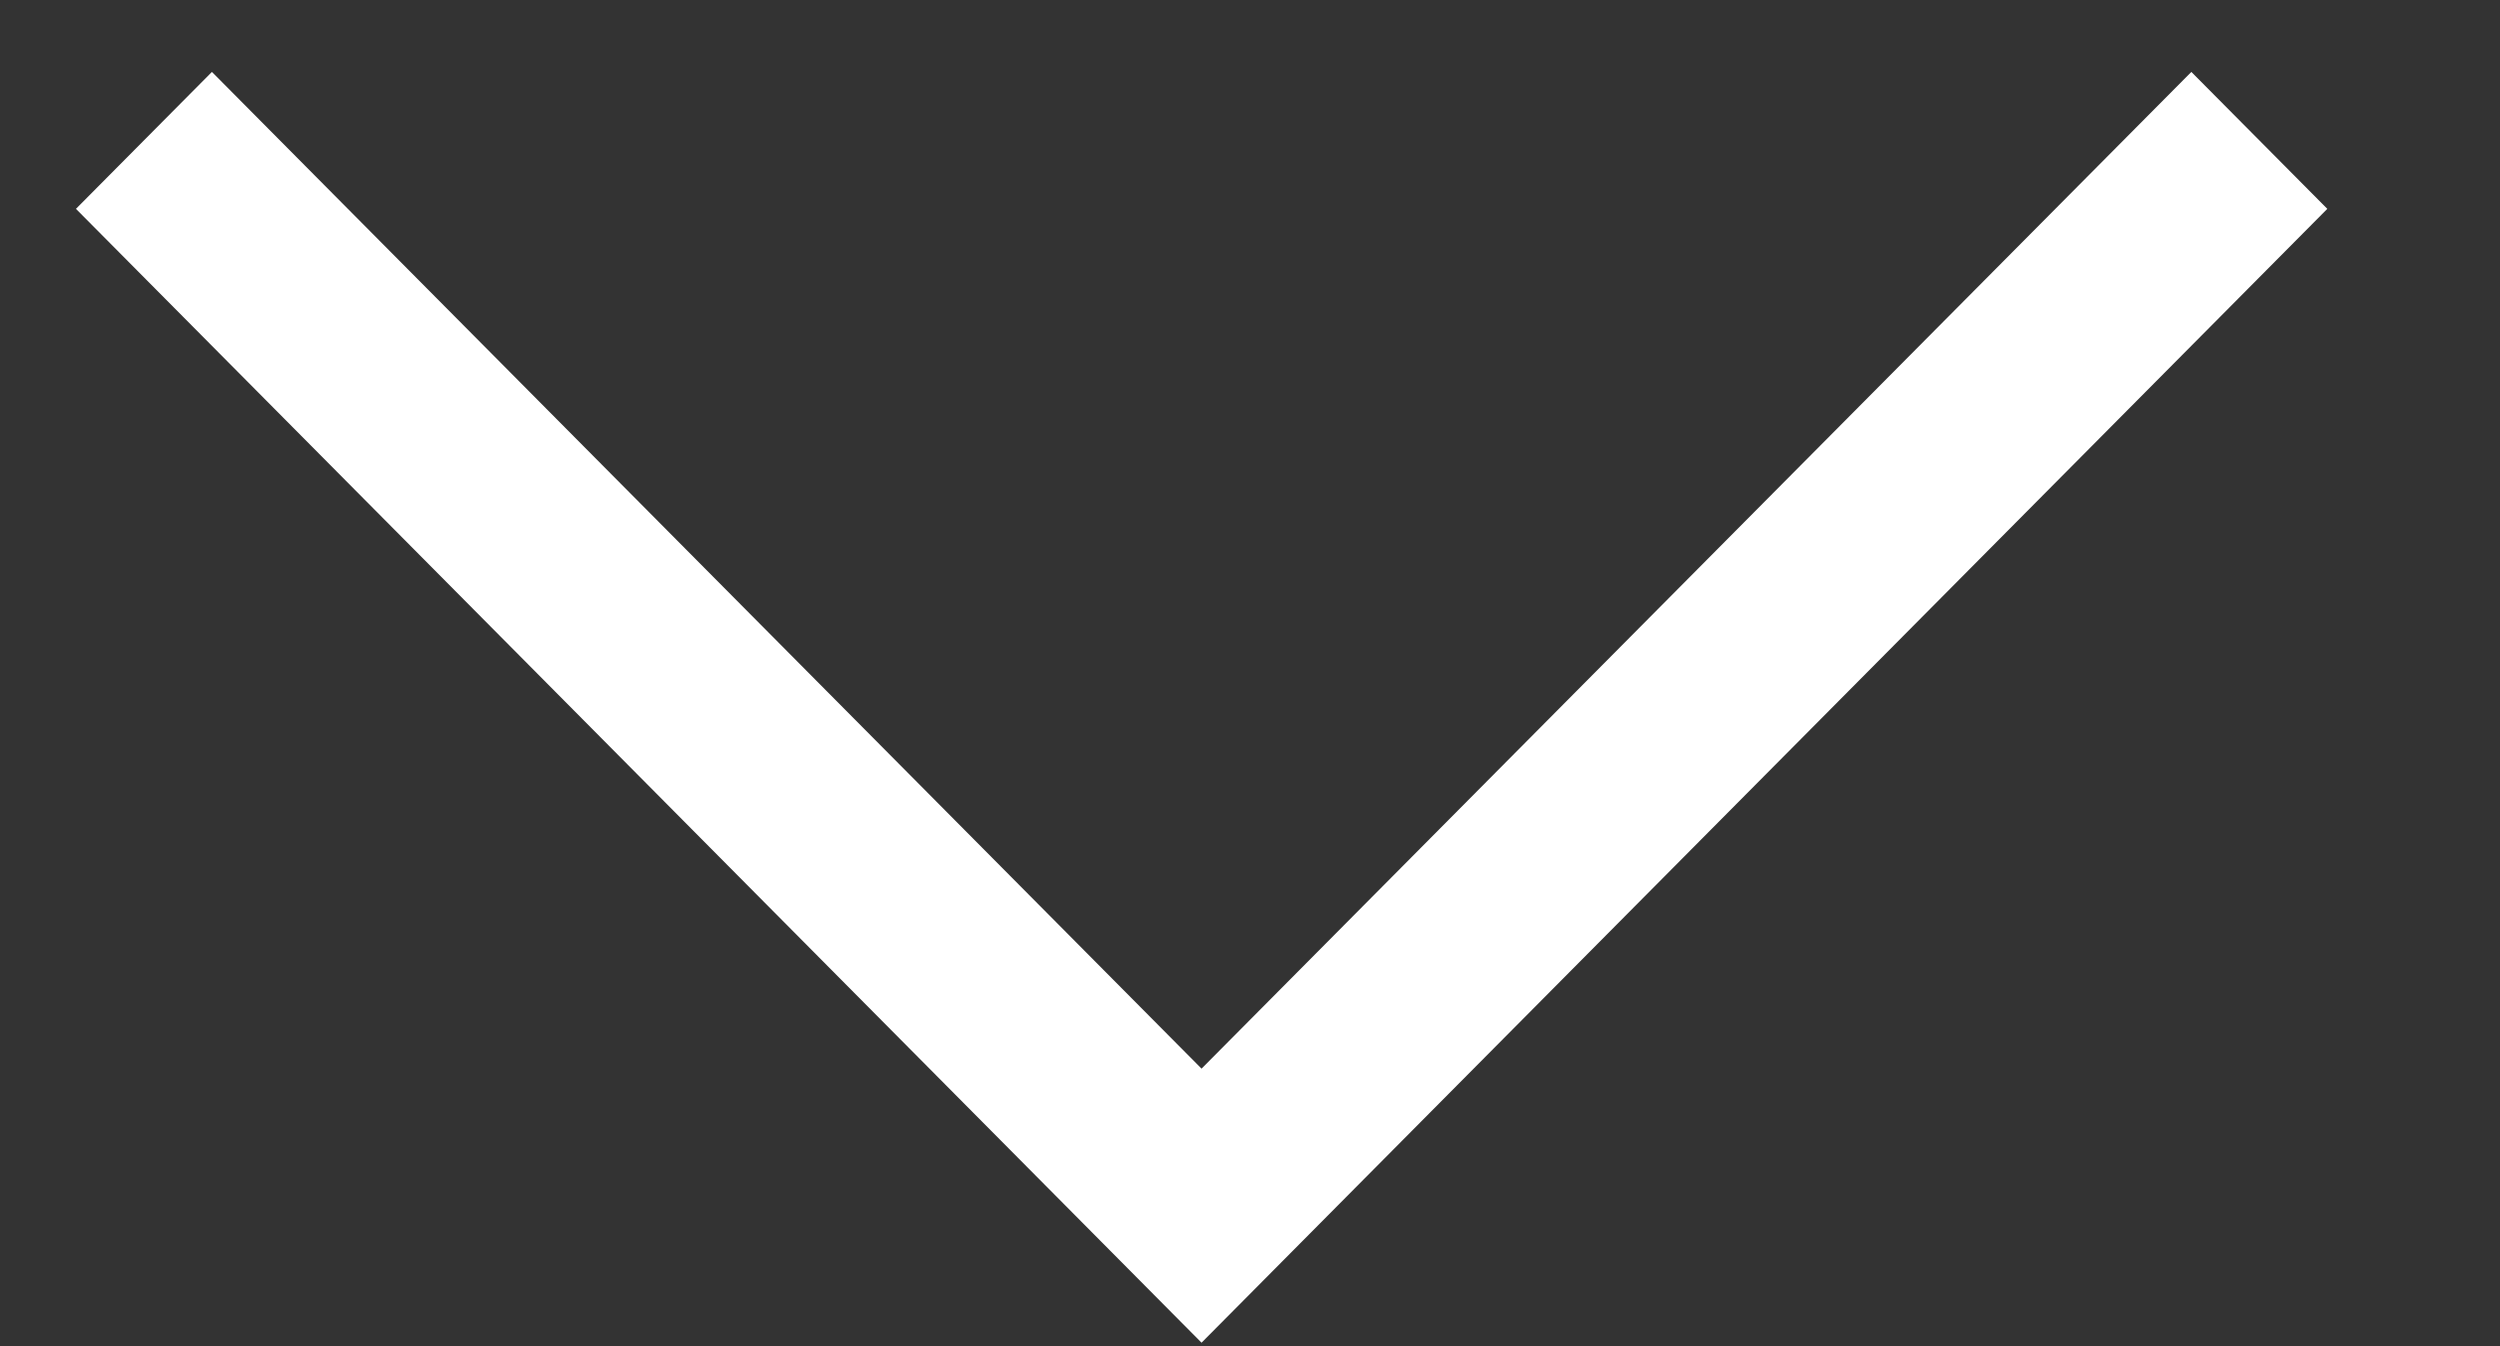 <svg width="13" height="7" viewBox="0 0 13 7" fill="none" xmlns="http://www.w3.org/2000/svg">
<rect x="0" y="0" width="13" height="7" fill="#333333" stroke="none"/>
<path fill-rule="evenodd" clip-rule="evenodd" d="M6.248 5.557L1.102 0.374L0.395 1.086L6.248 6.982L12.102 1.086L11.395 0.374L6.248 5.557Z" fill="white"/>
</svg>
